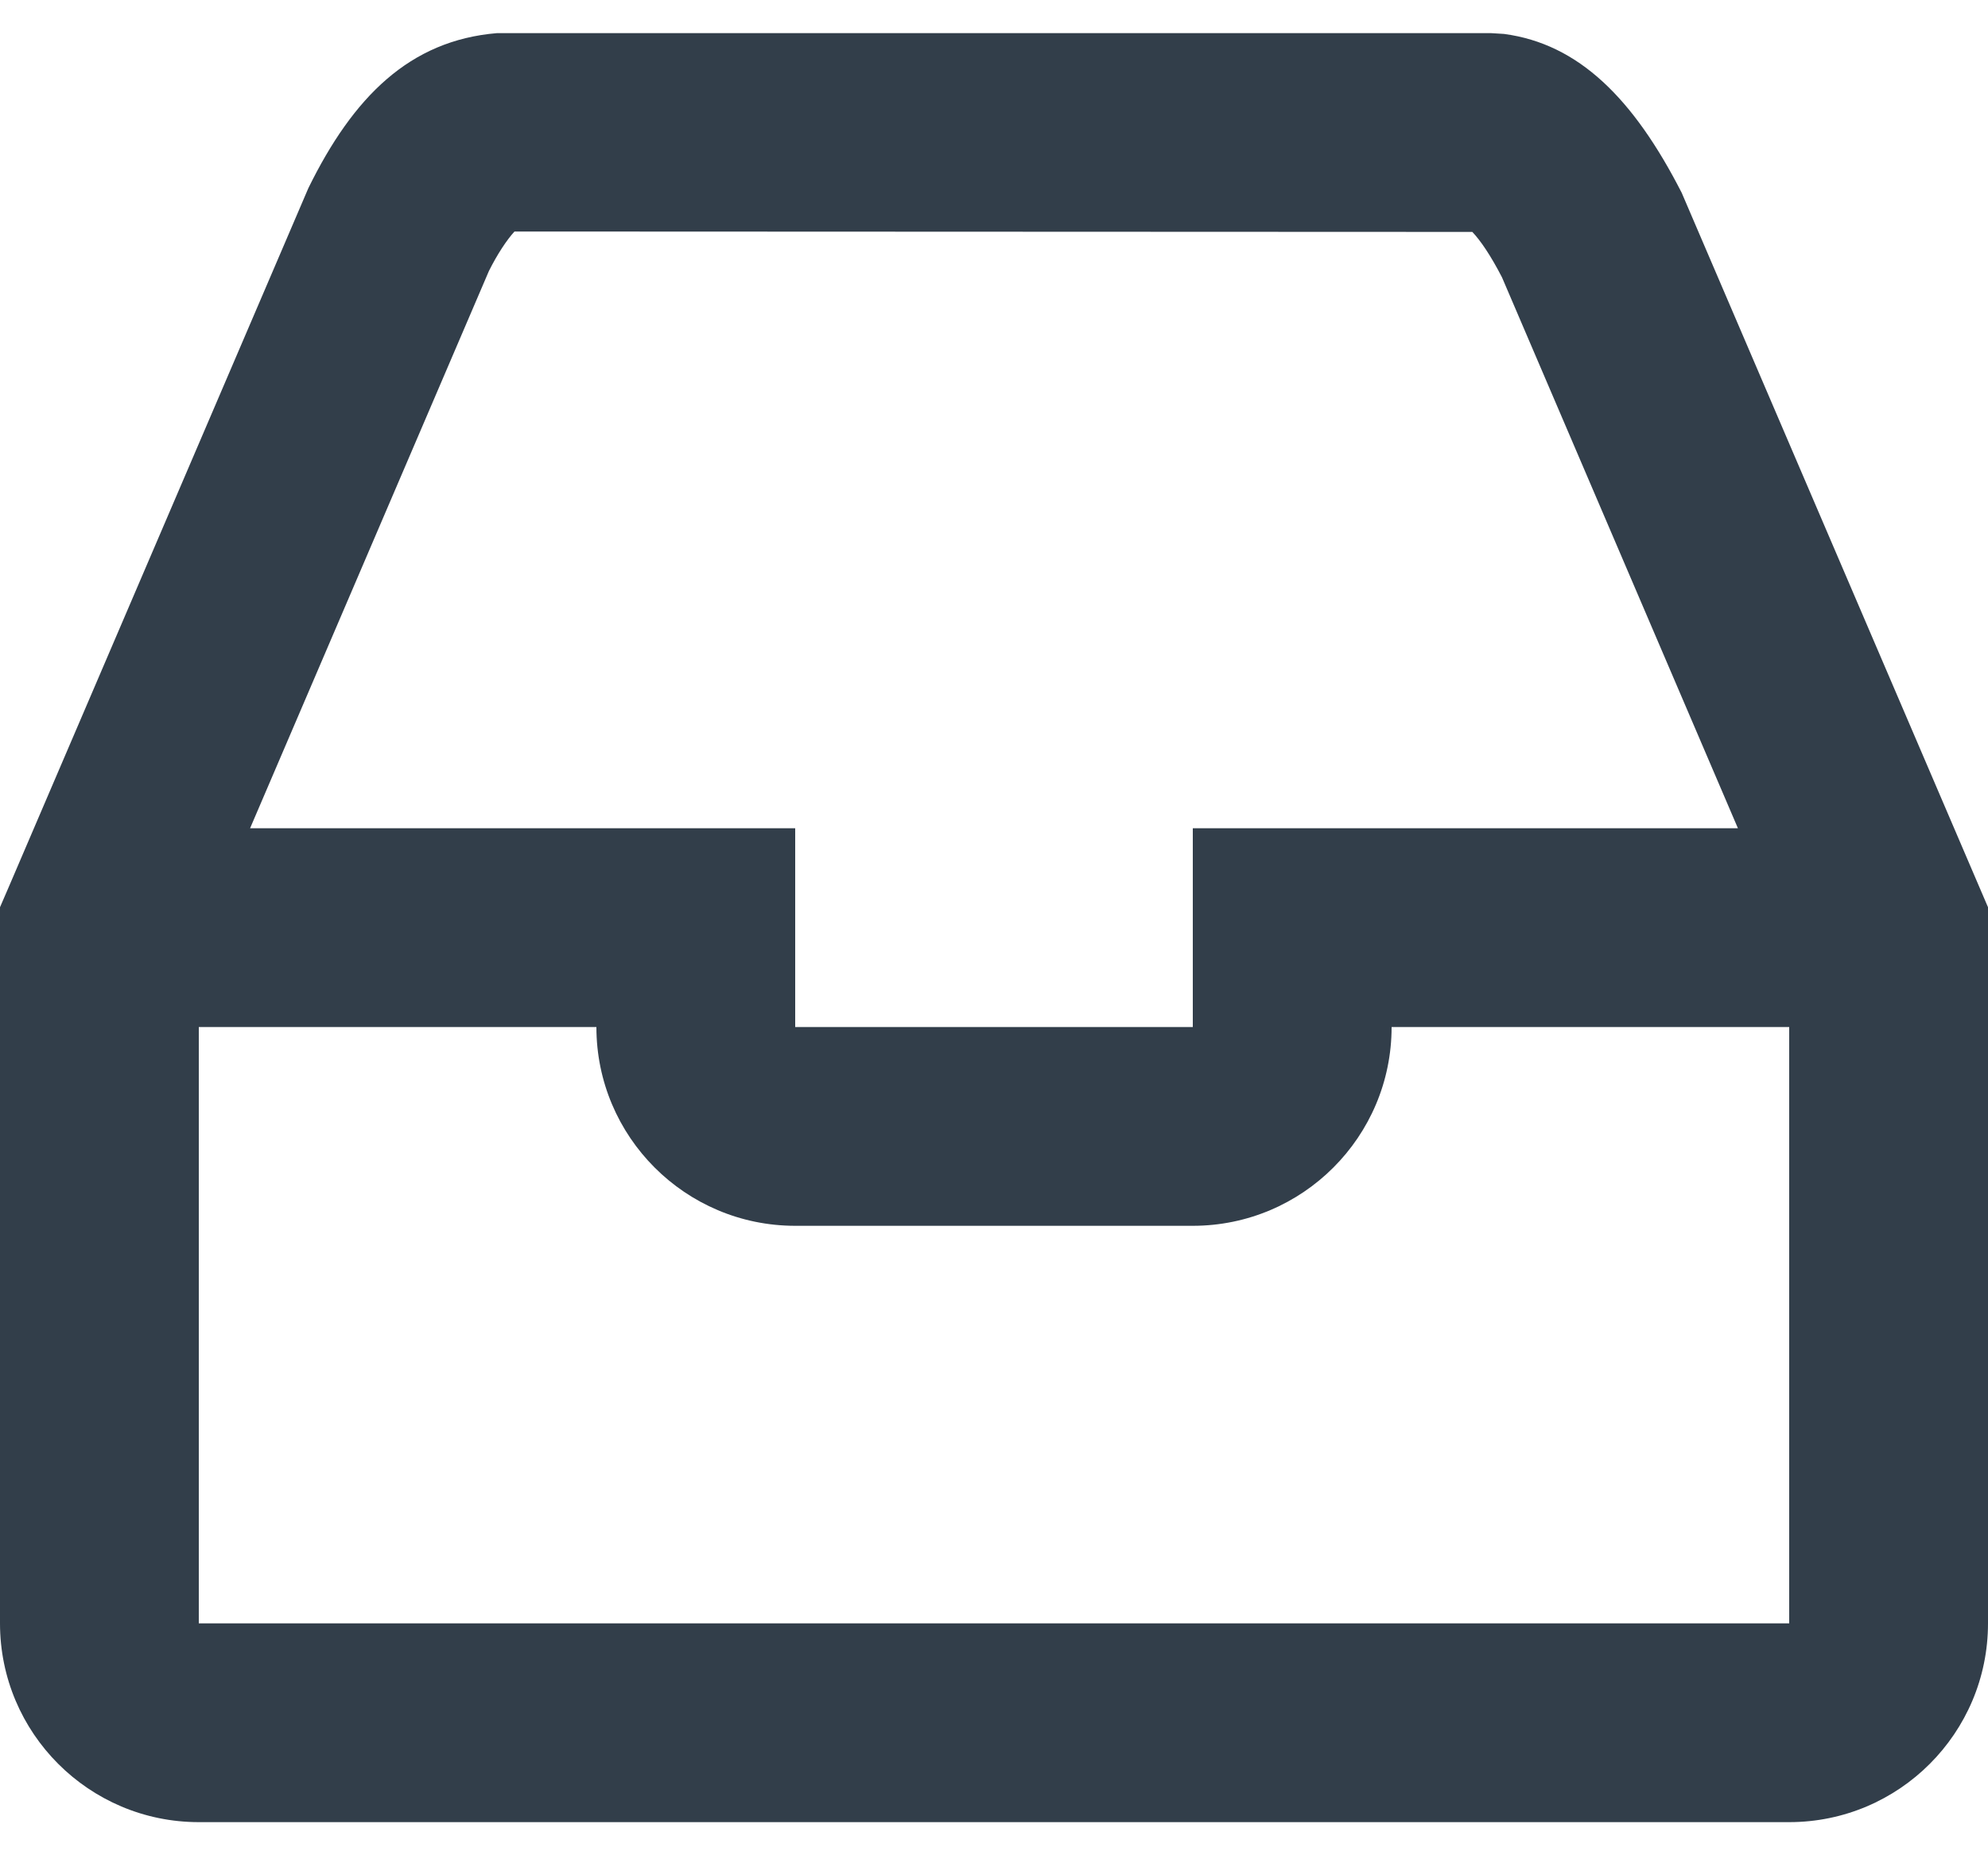 <svg fill="currentColor" viewBox="0 0 15 14" xmlns="http://www.w3.org/2000/svg">
<path fill-rule="evenodd" clip-rule="evenodd" d="M1.887 6.25H6V7.75H9V6.25H13.113L11.333 2.093C11.249 1.93 11.171 1.815 11.109 1.75L3.882 1.747C3.824 1.81 3.752 1.919 3.689 2.045L1.887 6.25ZM13.5 7.75H10.5C10.5 8.578 9.828 9.25 9 9.25H6C5.172 9.25 4.5 8.578 4.5 7.75H1.5V12.25H13.5V7.75ZM15 12.25C15 13.078 14.328 13.75 13.5 13.75H1.5C0.672 13.75 0 13.078 0 12.25V6.846L0.061 6.705L2.327 1.419C2.665 0.731 3.091 0.305 3.75 0.25H11.25L11.348 0.256C11.913 0.331 12.326 0.745 12.689 1.455L15 6.846V12.25Z" fill="#323E4A"/>
</svg>
